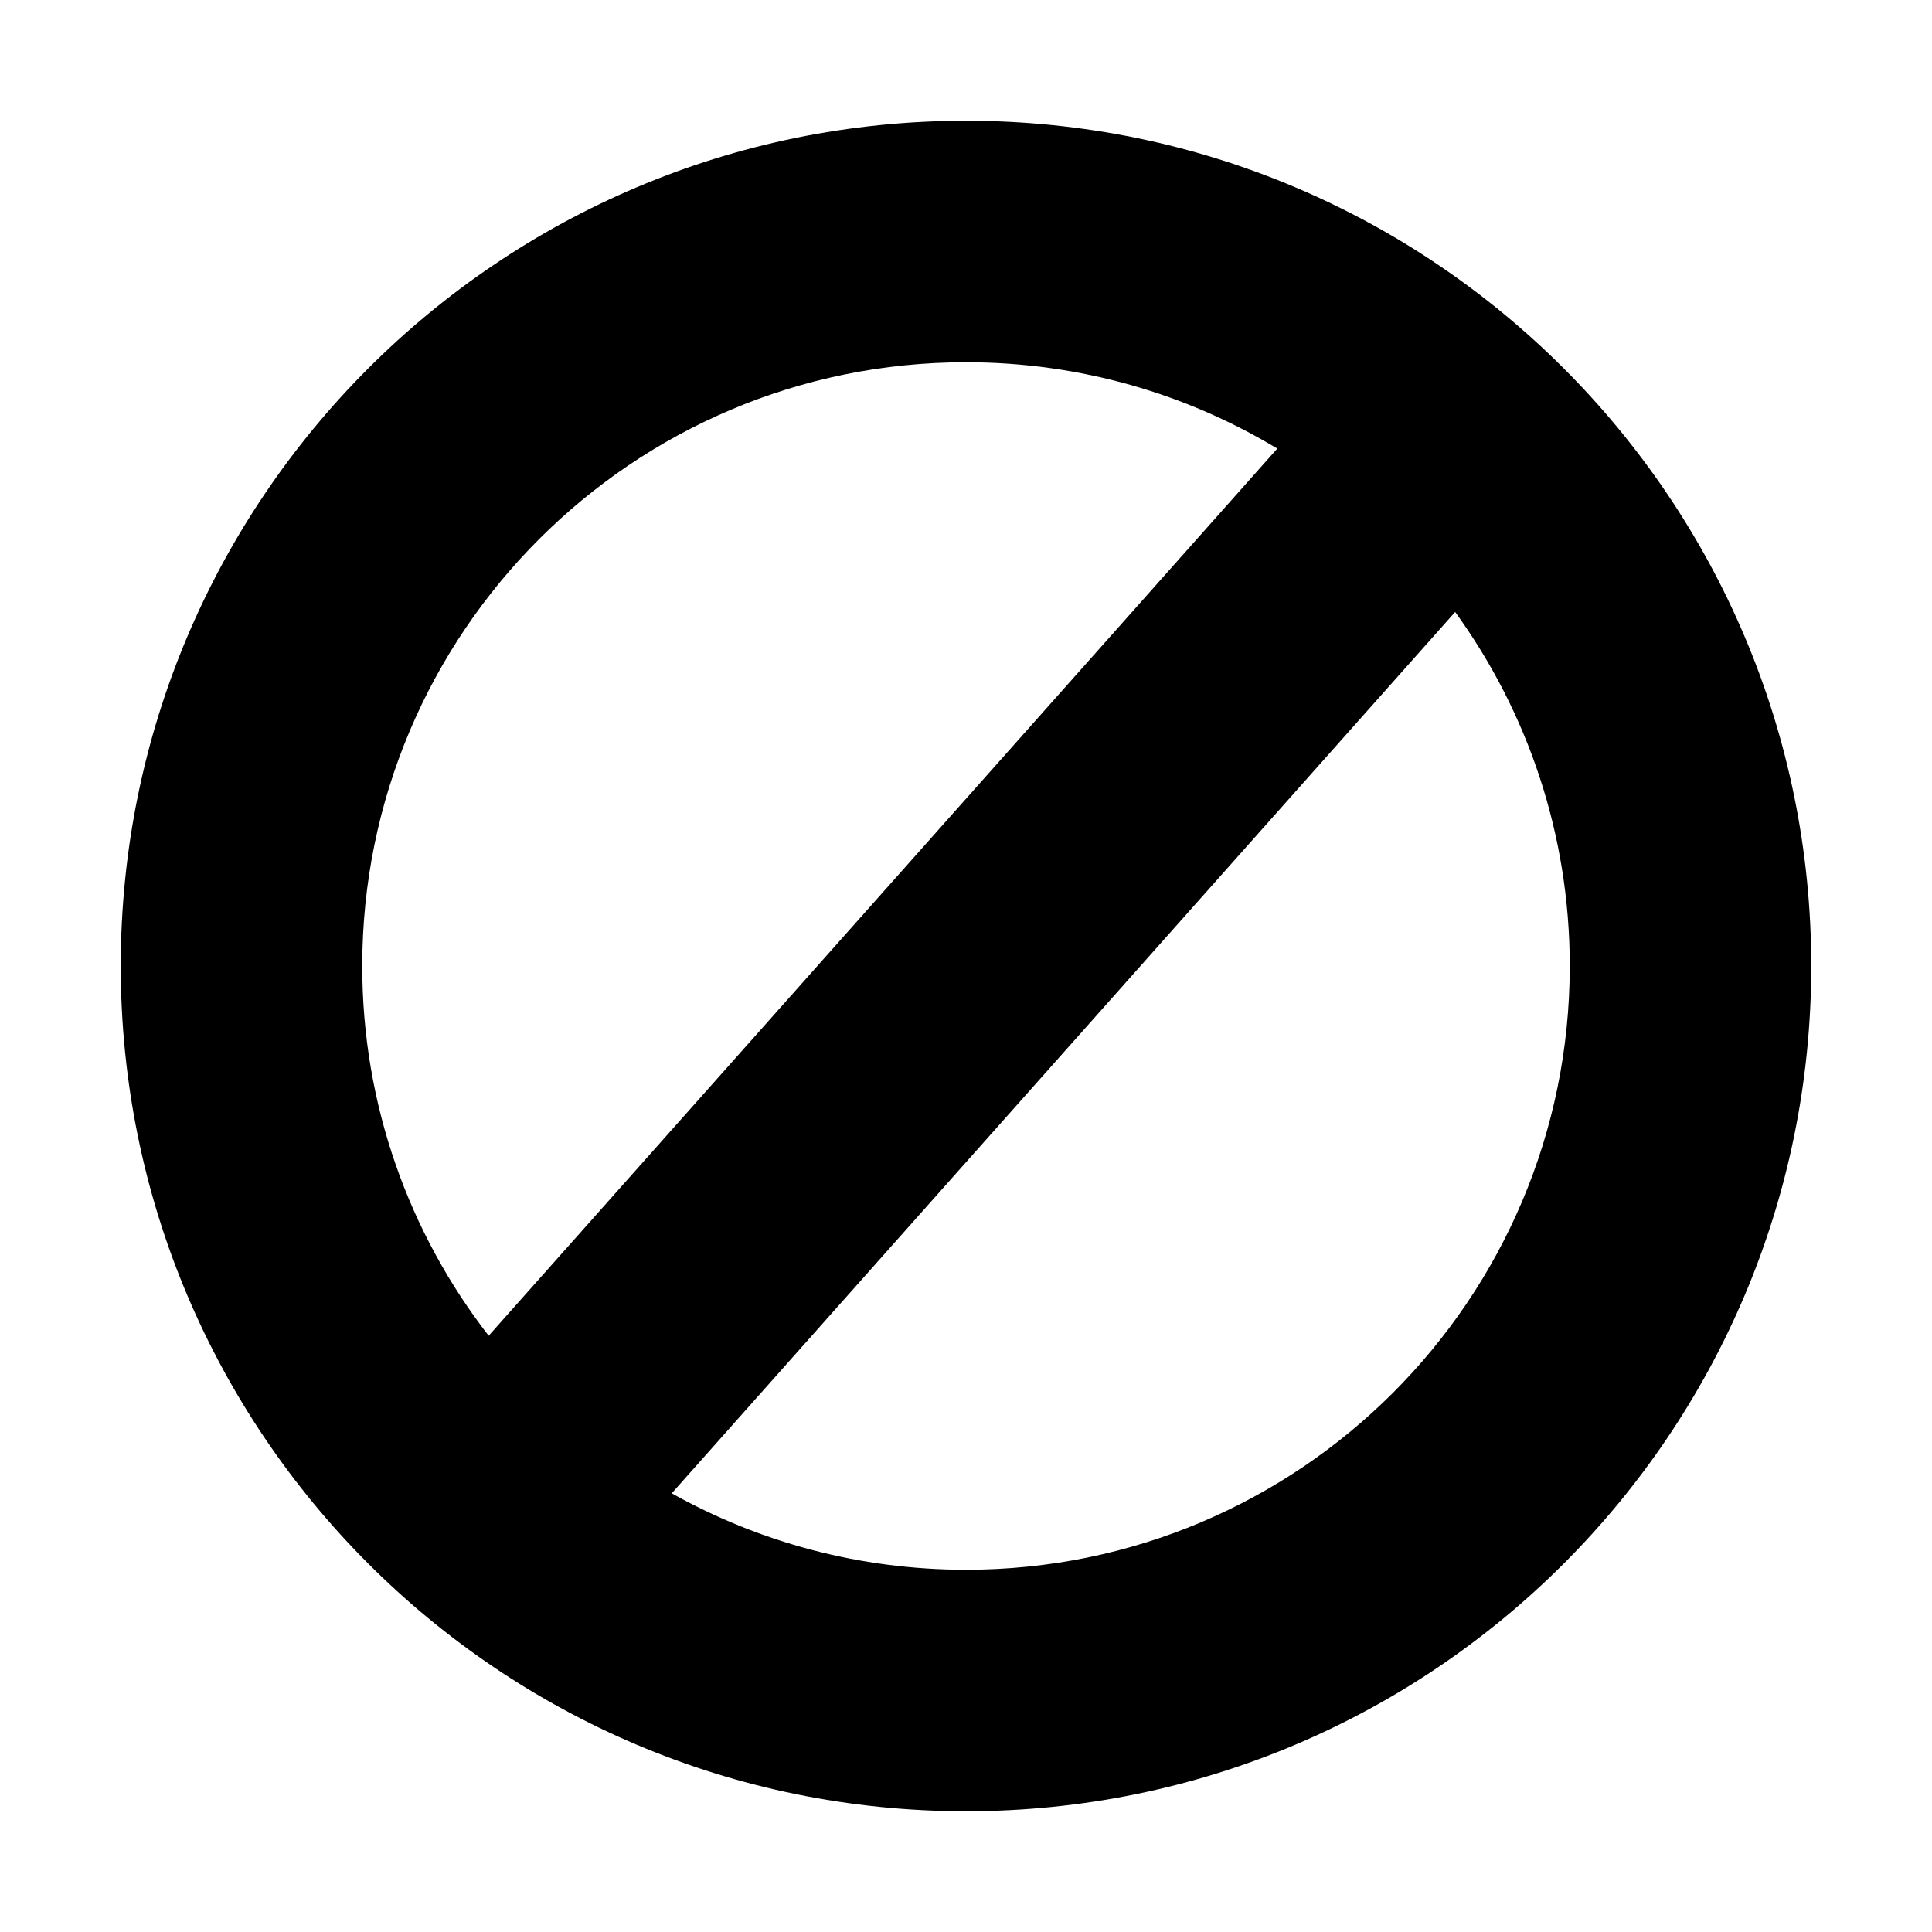 <svg width="16" height="16" viewBox="0 0 16 16" xmlns="http://www.w3.org/2000/svg">
<path fill-rule="evenodd" clip-rule="evenodd" d="M8 3C5.239 3 3 5.239 3 8C3 9.154 3.391 10.216 4.047 11.062L10.578 3.715C9.825 3.261 8.943 3 8 3ZM12.051 5.068L5.563 12.367C6.284 12.77 7.115 13 8 13C10.761 13 13 10.761 13 8C13 6.905 12.648 5.892 12.051 5.068ZM1 8C1 4.134 4.134 1 8 1C11.866 1 15 4.134 15 8C15 11.866 11.866 15 8 15C4.134 15 1 11.866 1 8Z" />
</svg>
